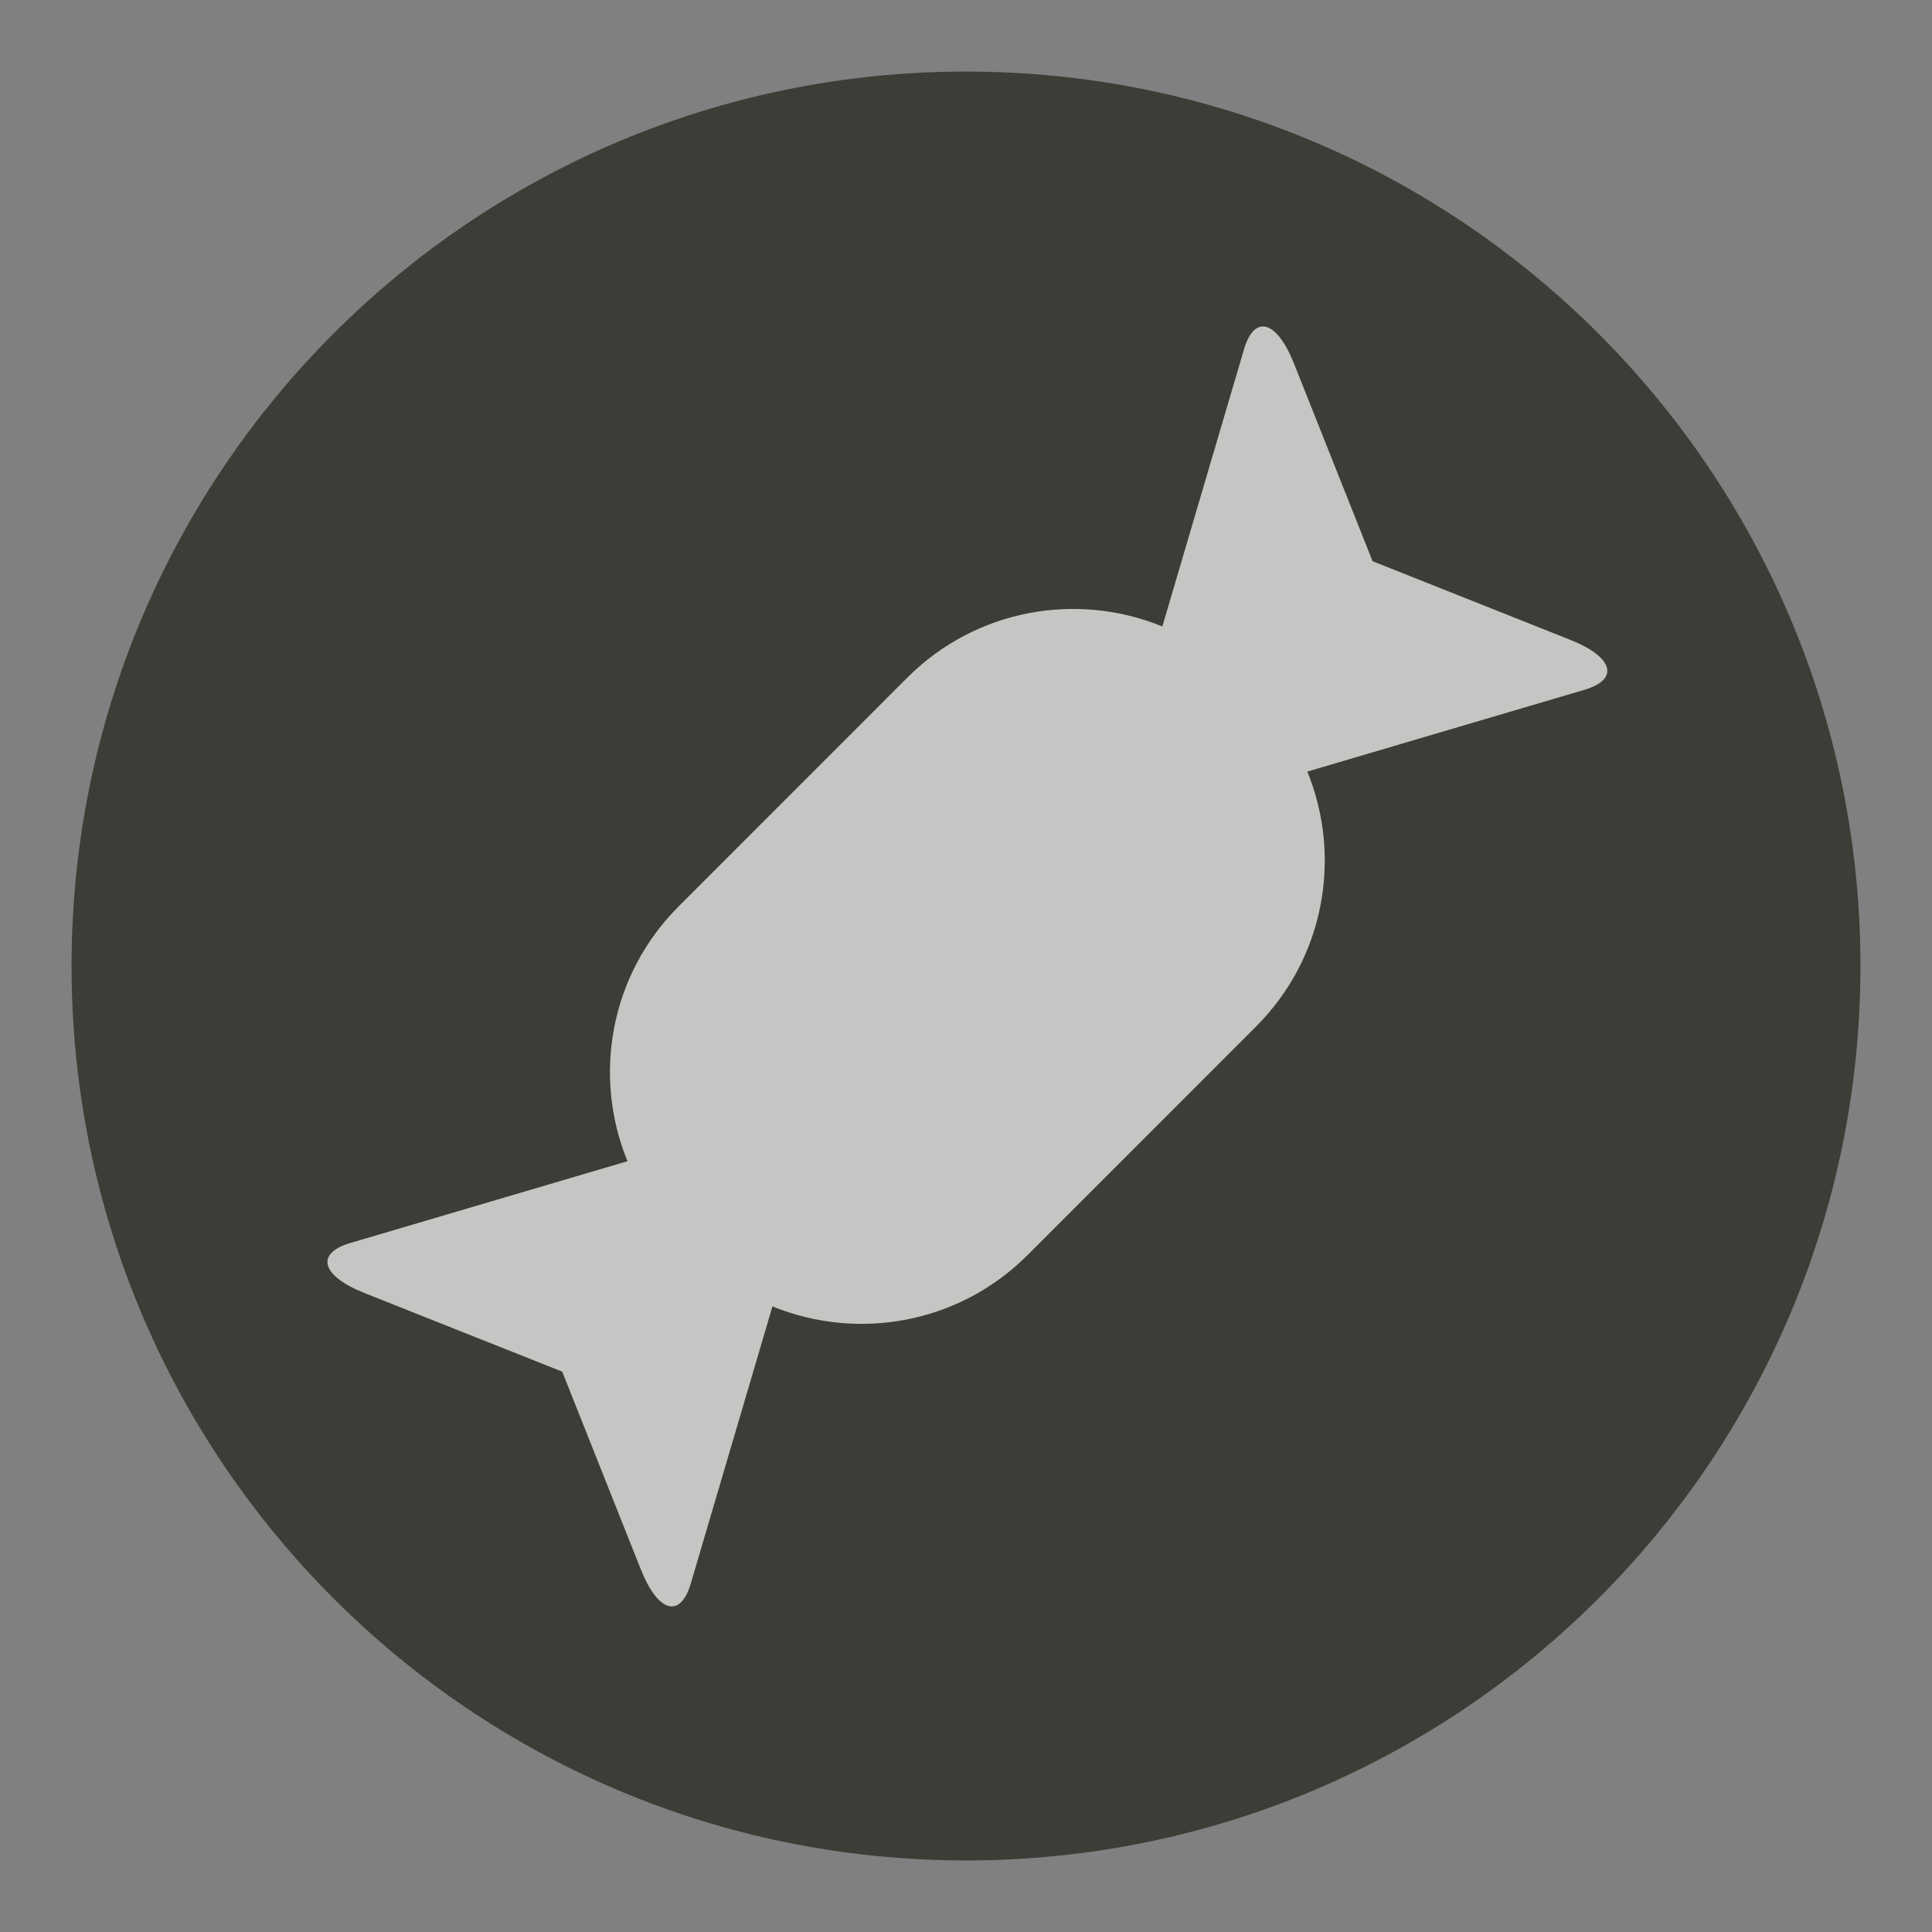 <?xml version="1.0" encoding="UTF-8" standalone="no"?>
<svg width="27px" height="27px" viewBox="0 0 27 27" version="1.1" xmlns="http://www.w3.org/2000/svg" xmlns:xlink="http://www.w3.org/1999/xlink" xmlns:sketch="http://www.bohemiancoding.com/sketch/ns">
    <rect x="0" y="0" width="27" height="27" fill="#808080" stroke="none"/>
    <!-- Generator: Sketch 3.4.2 (15857) - http://www.bohemiancoding.com/sketch -->
    <title>sweets-l</title>
    <desc>Created with Sketch.</desc>
    <defs>
        <path id="path-1" d="M26,13.5 C26,20.403 20.403,26 13.5,26 C6.597,26 1,20.403 1,13.5 C1,6.597 6.597,1 13.5,1 C20.403,1 26,6.597 26,13.5 L26,13.5 Z"></path>
    </defs>
    <g id="POI" stroke="none" stroke-width="1" fill="none" fill-rule="evenodd" sketch:type="MSPage">
        <g id="sweets-l" sketch:type="MSLayerGroup">
            <path d="M13.5,27 C6.057,27 0,20.943 0,13.5 C0,6.057 6.057,0 13.5,0 C20.943,0 27,6.057 27,13.5 C27,20.943 20.943,27 13.5,27 L13.5,27 Z" id="Shape" opacity="0" fill="#FFFFFF" sketch:type="MSShapeGroup"></path>
            <g id="Shape">
                <use fill="#3D3D37" fill-rule="evenodd" sketch:type="MSShapeGroup" xlink:href="#path-1"></use>
                <use fill="none" xlink:href="#path-1"></use>
            </g>
            <path d="M22.143,9.64 L18.27,10.783 C18.755,11.97 18.517,13.381 17.554,14.345 L14.359,17.541 C13.395,18.505 11.982,18.742 10.795,18.257 L9.654,22.13 C9.508,22.624 9.195,22.536 8.956,21.933 L7.857,19.169 L5.093,18.07 C4.49,17.83 4.402,17.517 4.896,17.371 L8.769,16.228 C8.283,15.042 8.52,13.63 9.485,12.666 L12.68,9.47 C13.645,8.506 15.058,8.269 16.244,8.755 L17.385,4.882 C17.531,4.388 17.842,4.476 18.083,5.079 L19.182,7.843 L21.945,8.942 C22.548,9.182 22.637,9.494 22.143,9.64 L22.143,9.64 Z" id="Shape" opacity="0.7" fill="#FFFFFF" sketch:type="MSShapeGroup"></path>
        </g>
    </g>
</svg>